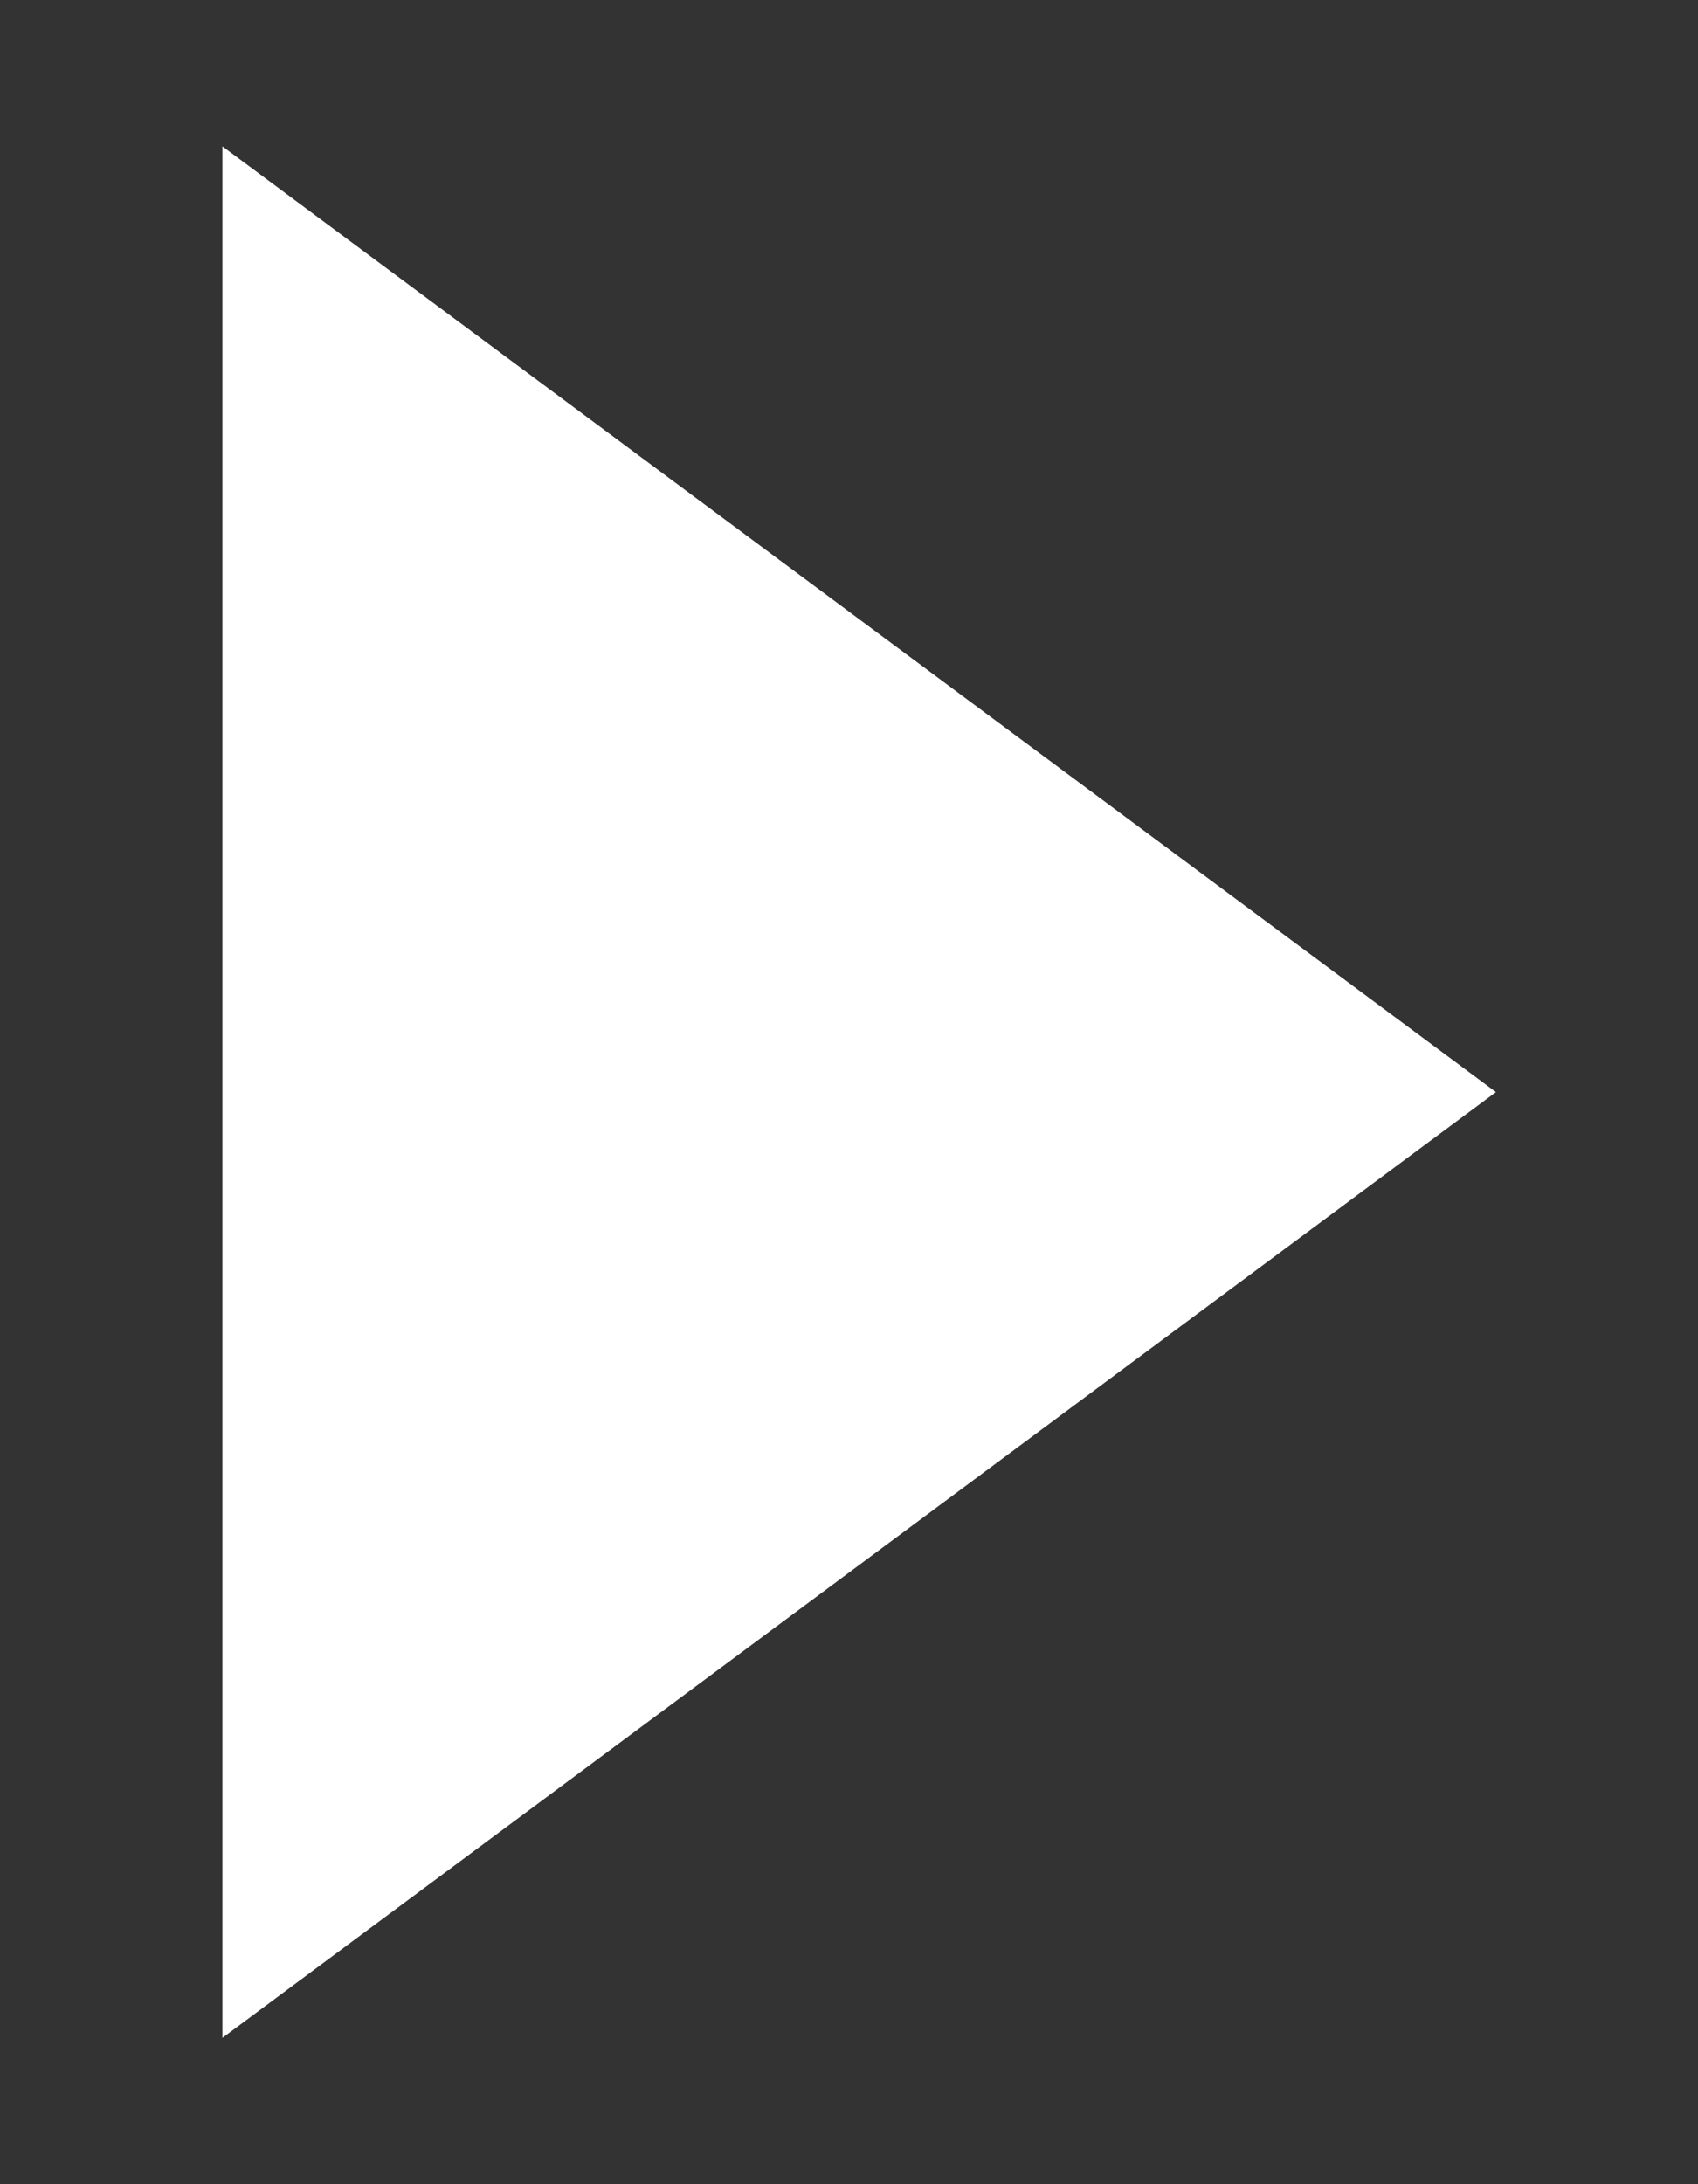 <svg width="7" height="9" viewBox="0 0 7 9" fill="none" xmlns="http://www.w3.org/2000/svg">
<rect x="0" y="0" width="7" height="9" fill="#333333" stroke="none"/>
<path d="M6.167 4.5L0.917 8.397L0.917 0.603L6.167 4.5Z" fill="white"/>
</svg>
